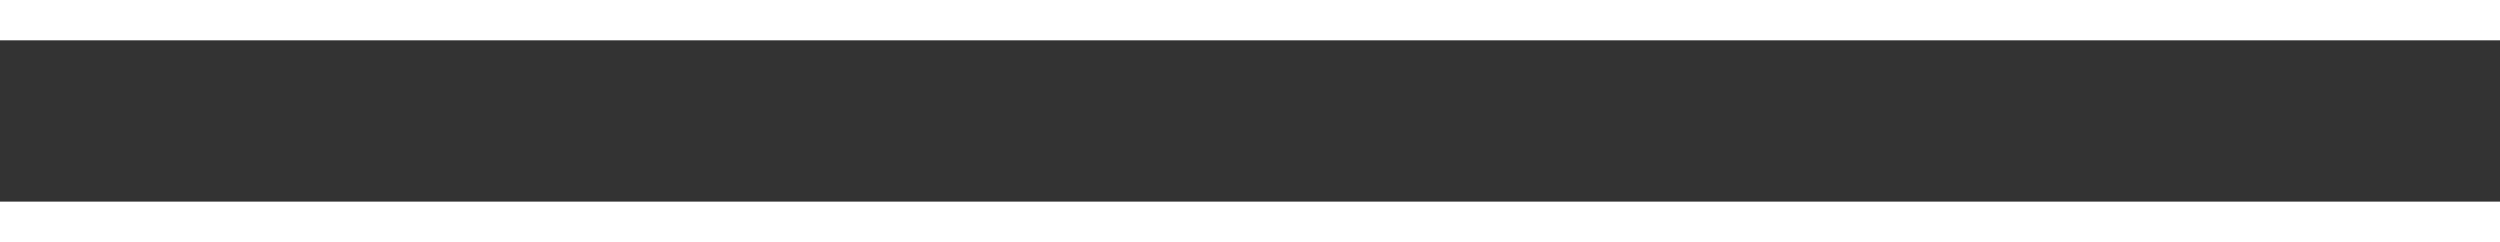 ﻿<?xml version="1.0" encoding="utf-8"?>
<svg version="1.1" xmlns:xlink="http://www.w3.org/1999/xlink" width="62px" height="6px" preserveAspectRatio="xMinYMid meet" viewBox="668 18177  62 4" xmlns="http://www.w3.org/2000/svg">
  <rect x="668" y="18177" width="62" height="4" fill="#333333" stroke="none"/>
  <g transform="matrix(-0.857 0.515 -0.515 -0.857 10661.037 33401.433 )">
    <path d="M 105.306 61.612  C 99.218 58.124  93.13 54.635  87.042 51.147  C 77.845 45.877  68.648 40.607  59.451 35.338  C 55.97 33.343  52.508 31.323  49.052 29.286  C 39.829 23.849  30.606 18.413  21.384 12.976  C 14.584 8.967  7.784 4.959  0.984 0.95  C 0.87 0.883  0.756 0.816  0.642 0.749  " stroke-width="2" stroke="#ffffff" fill="none" transform="matrix(1 0 0 1 674 18163 )" />
  </g>
</svg>